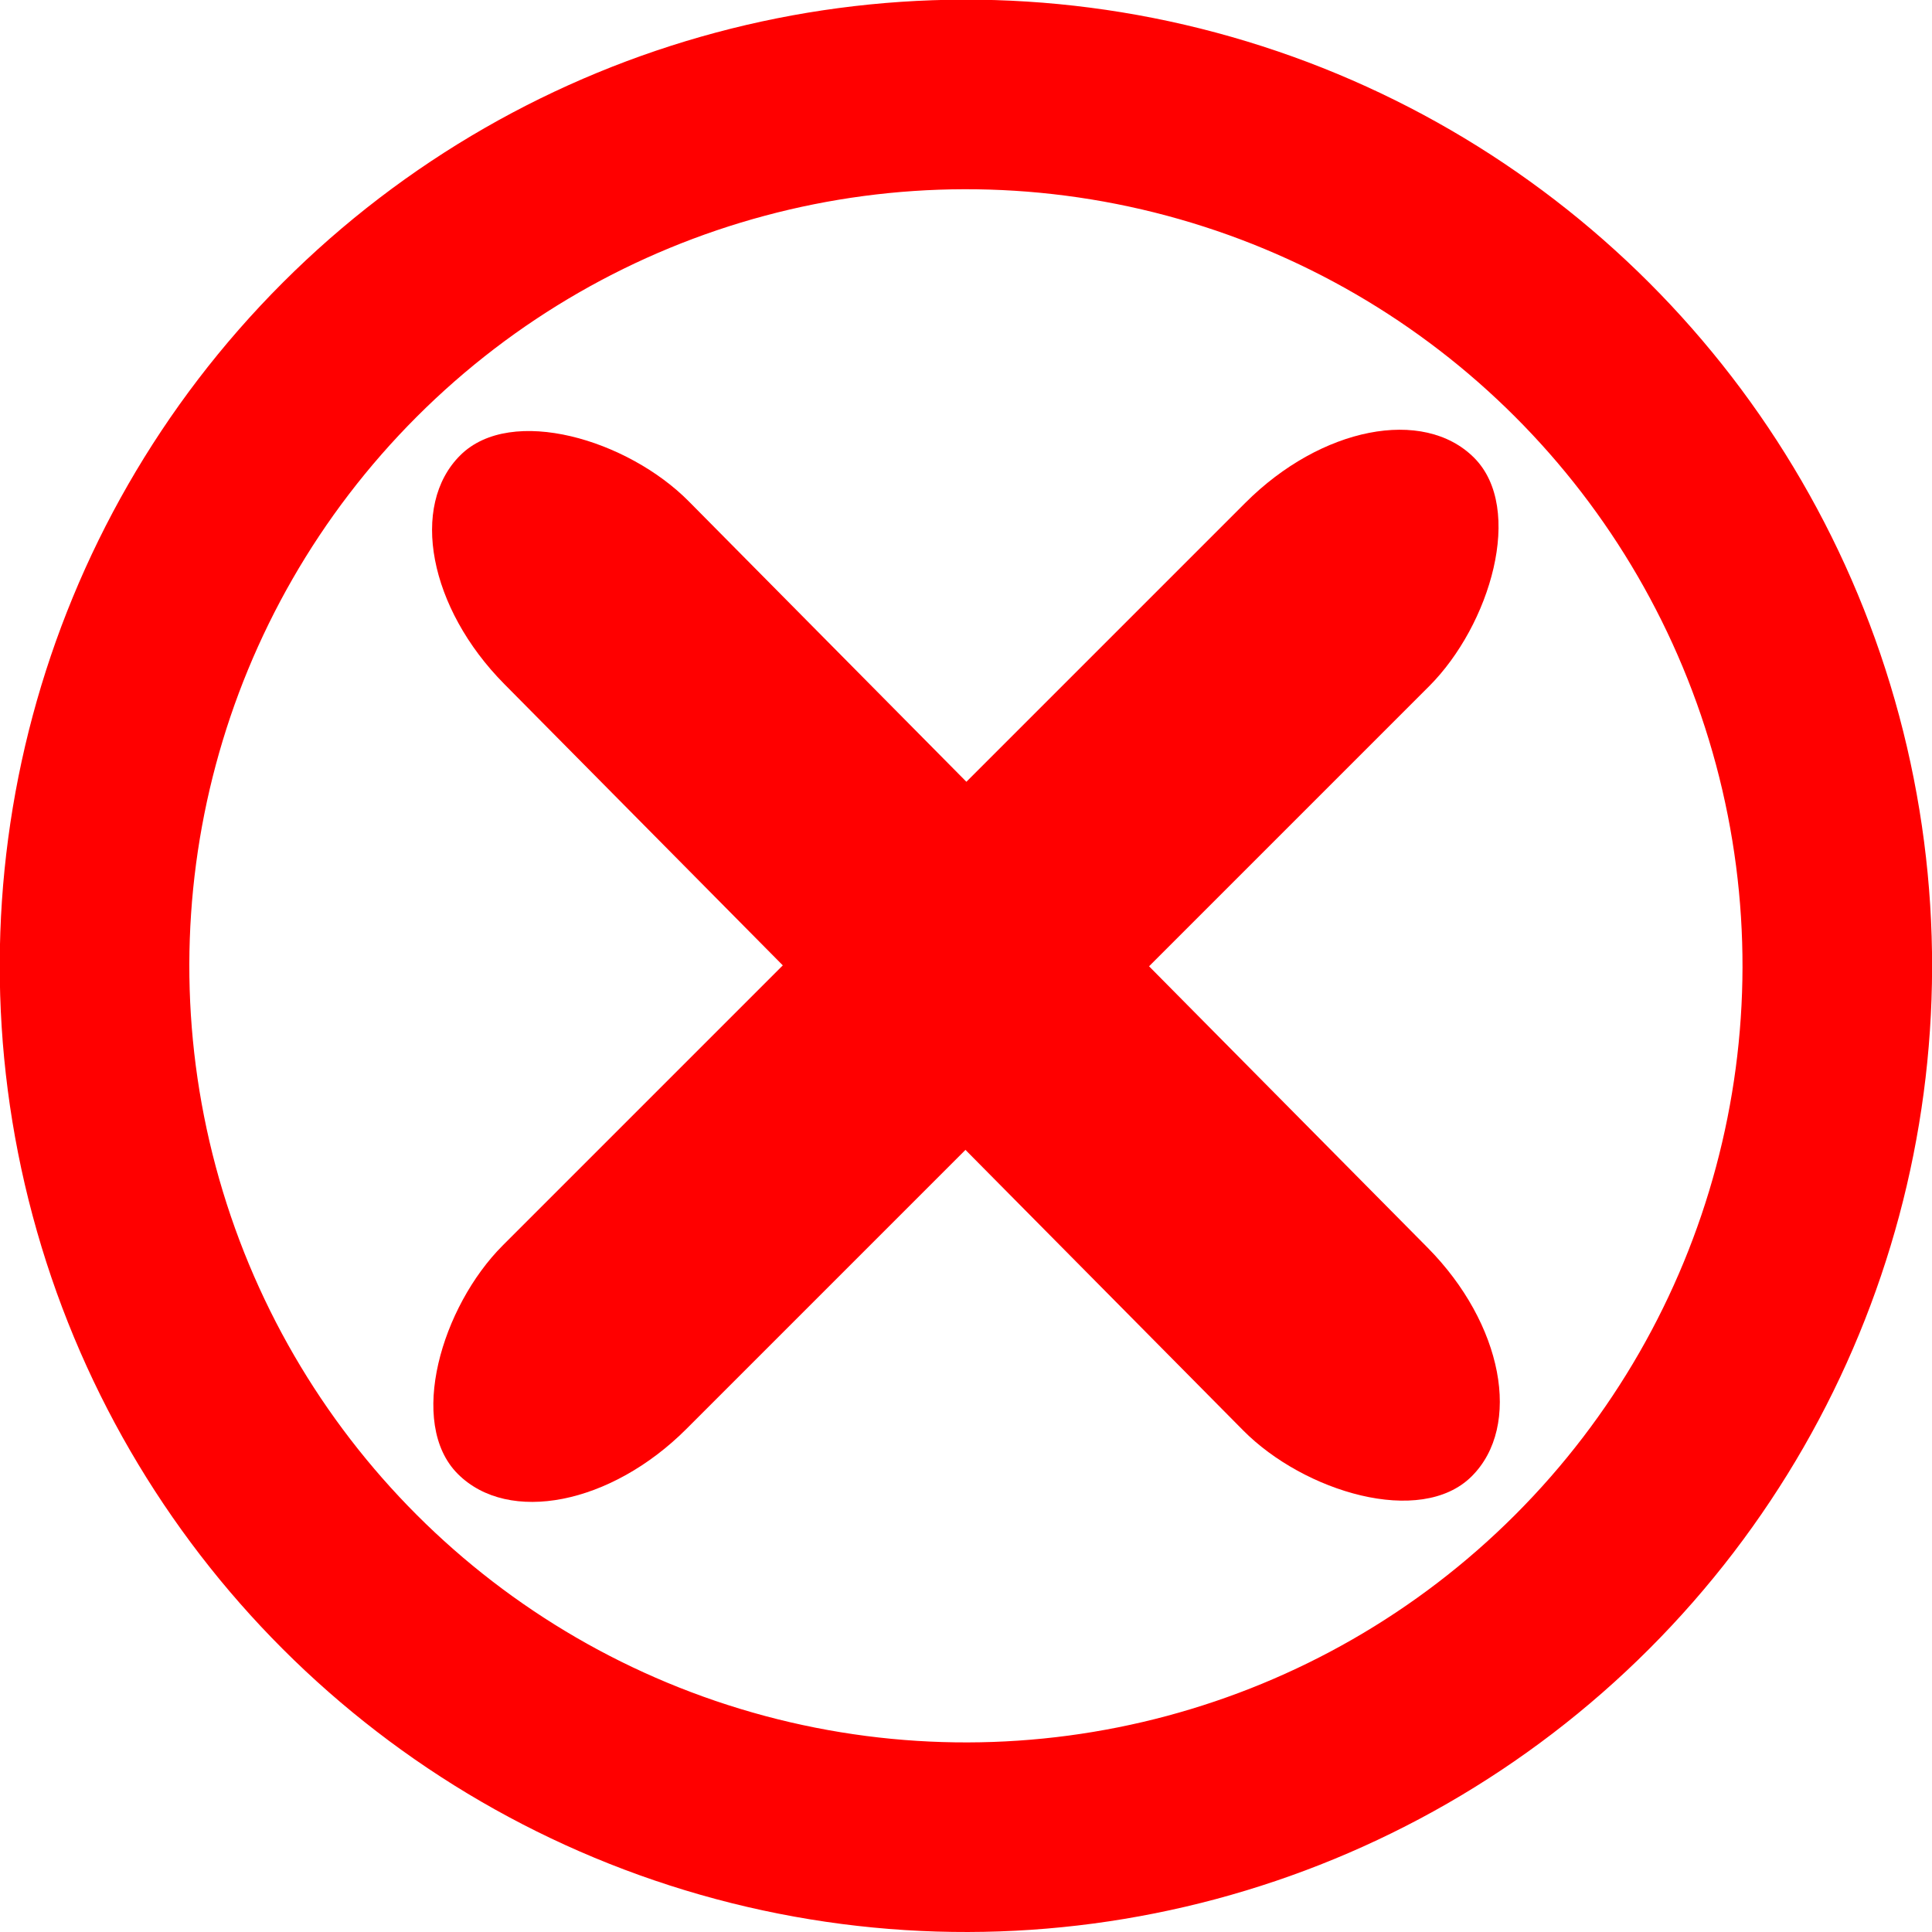 <?xml version="1.0" encoding="UTF-8" standalone="no"?>
<!-- Created with Inkscape (http://www.inkscape.org/) -->

<svg
   width="200mm"
   height="200mm"
   viewBox="0 0 200 200"
   version="1.1"
   id="svg1"
   xmlns:inkscape="http://www.inkscape.org/namespaces/inkscape"
   xmlns:sodipodi="http://sodipodi.sourceforge.net/DTD/sodipodi-0.dtd"
   xmlns="http://www.w3.org/2000/svg"
   xmlns:svg="http://www.w3.org/2000/svg">
  <sodipodi:namedview
     id="namedview1"
     pagecolor="#ffffff"
     bordercolor="#0000FF"
     borderopacity="0.25"
     inkscape:showpageshadow="2"
     inkscape:pageopacity="0.0"
     inkscape:pagecheckerboard="0"
     inkscape:deskcolor="#d1d1d1"
     inkscape:document-units="mm"
     inkscape:zoom="0.40444725"
     inkscape:cx="237.36099"
     inkscape:cy="539.00725"
     inkscape:window-width="1280"
     inkscape:window-height="650"
     inkscape:window-x="-6"
     inkscape:window-y="-6"
     inkscape:window-maximized="1"
     inkscape:current-layer="layer1" />
  <defs
     id="defs1" />
  <g
     inkscape:label="Capa 1"
     inkscape:groupmode="layer"
     id="layer1">
    <g
       id="g3"
       transform="matrix(2.075,2.075,-2.075,2.075,141.224,-141.131)">
      <circle
         style="opacity:1;fill:none;stroke:#FF0000;stroke-width:6.688;stroke-dasharray:none;stroke-opacity:1"
         id="path1"
         cx="48.164"
         cy="68.035"
         r="30.739" />
      <g
         id="g2"
         transform="translate(-22.815,-42.686)">
        <rect
           style="opacity:1;fill:#FF0000;fill-opacity:1;stroke:none;stroke-width:16.072;stroke-dasharray:none;stroke-opacity:1"
           id="rect1"
           width="9.159"
           height="50.699"
           x="66.4"
           y="85.371"
           ry="6.825"
           rx="4.579" />
        <rect
           style="opacity:1;fill:#FF0000;fill-opacity:1;stroke:none;stroke-width:16.072;stroke-dasharray:none;stroke-opacity:1"
           id="rect2"
           width="9.159"
           height="50.699"
           x="105.782"
           y="-96.887"
           ry="6.825"
           rx="4.579"
           transform="rotate(90.289)" />
      </g>
    </g>
  </g>
</svg>
